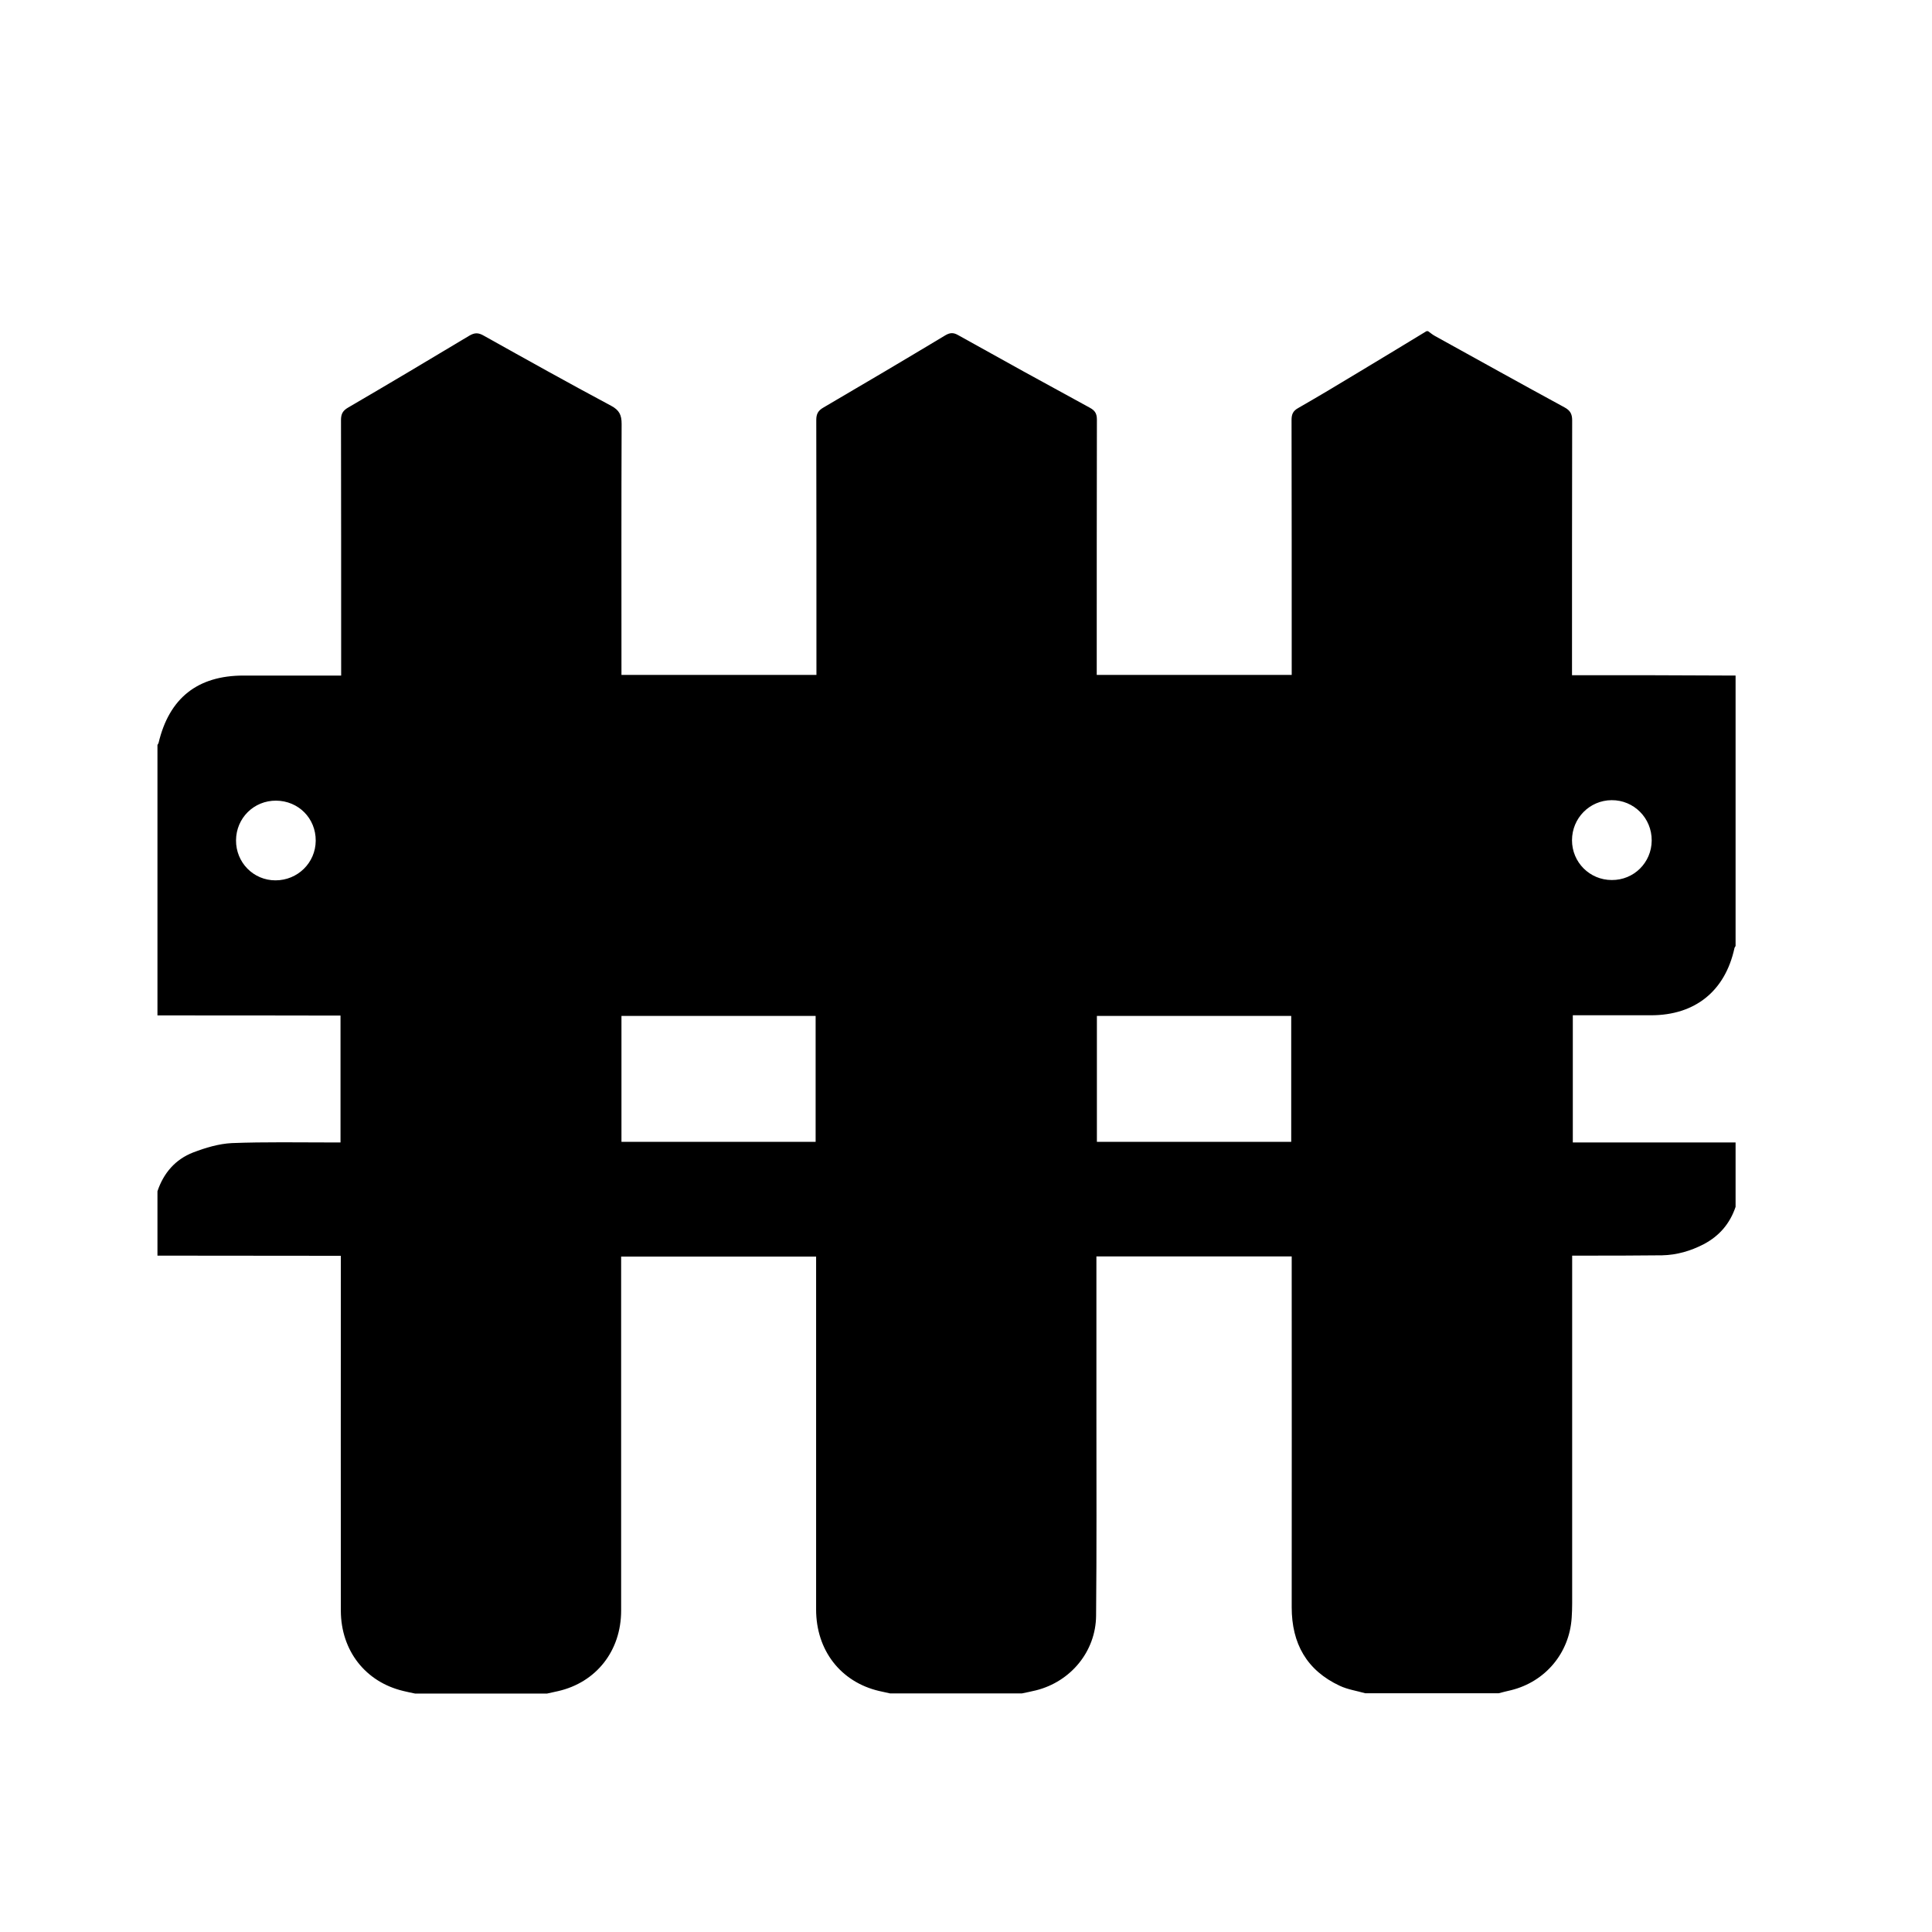 <?xml version="1.0" encoding="utf-8"?>
<!-- Generator: Adobe Illustrator 17.1.0, SVG Export Plug-In . SVG Version: 6.00 Build 0)  -->
<!DOCTYPE svg PUBLIC "-//W3C//DTD SVG 1.1//EN" "http://www.w3.org/Graphics/SVG/1.1/DTD/svg11.dtd">
<svg version="1.1" id="Слой_1" xmlns="http://www.w3.org/2000/svg" xmlns:xlink="http://www.w3.org/1999/xlink" x="0px" y="0px"
	 viewBox="0 0 1200 1200" enable-background="new 0 0 1200 1200" xml:space="preserve">
<g>
	<path d="M97.8,630.7c0-56,0-112,0-168c0.2-0.4,0.6-0.9,0.7-1.3c6.6-27.8,24.2-41.8,52.8-41.8c18.3,0,36.7,0,55,0c1.8,0,3.5,0,5.6,0
		c0-2.7,0-4.7,0-6.7c0-50.7,0-101.3-0.1-152c0-3.9,1.2-5.9,4.5-7.8c25.2-14.7,50.2-29.6,75.2-44.6c3.4-2,5.7-1.9,9,0
		c26.3,14.7,52.6,29.4,79.2,43.6c5,2.7,6.4,5.7,6.4,11.2c-0.2,50-0.1,100-0.1,150c0,1.9,0,3.9,0,5.9c40.6,0,80.7,0,121.1,0
		c0-2.3,0-4.3,0-6.3c0-50.7,0-101.3-0.1-152c0-3.9,1.2-5.9,4.5-7.8c25.3-14.8,50.5-29.7,75.6-44.8c3-1.8,5.2-1.8,8.1-0.1
		c27.2,15.2,54.4,30.2,81.8,45.1c3.3,1.8,4.3,3.8,4.3,7.4c-0.1,50.8-0.1,101.7-0.1,152.5c0,1.9,0,3.9,0,6c40.7,0,80.7,0,121.1,0
		c0-2.5,0-4.7,0-6.8c0-50.5,0-101-0.1-151.5c0-3.6,0.9-5.7,4.2-7.5c12.7-7.3,25.3-14.8,37.8-22.4c14-8.4,27.8-16.8,41.8-25.3
		c0.3,0,0.7,0,1,0c1.4,1,2.8,2.2,4.3,3c26.8,14.8,53.5,29.7,80.4,44.3c3.5,1.9,4.8,4,4.8,8.1c-0.1,50.5-0.1,100.9-0.1,151.4
		c0,2.1,0,4.2,0,6.9c2.5,0,4.3,0,6.1,0c14.5,0,29,0,43.5,0c17.3,0,34.6,0.2,52,0.2c0,56,0,112,0,168c-0.2,0.4-0.6,0.8-0.7,1.3
		c-5.8,26.7-24.5,41.7-51.8,41.7c-14.5,0-29,0-43.4,0c-1.7,0-3.5,0-5.2,0c0,26.6,0,52.5,0,79c34,0,67.5,0,101.1,0
		c0,13.3,0,26.7,0,40c-3.5,10.4-10.1,18.1-19.8,23.2c-8.1,4.2-16.7,6.7-25.8,6.9c-16.6,0.2-33.3,0.2-50,0.2c-1.8,0-3.6,0-5.9,0
		c0,2.8,0,4.9,0,7.1c0,69.6,0,139.2,0,208.8c0,3-0.1,6-0.3,9c-1.4,21.9-16.3,39.7-37.6,45c-2.6,0.6-5.1,1.2-7.7,1.9
		c-27.7,0-55.3,0-83,0c-5.2-1.5-10.8-2.3-15.7-4.6c-20.6-9.6-29.9-26.3-29.9-48.8c0.1-70.5,0-140.9,0-211.4c0-2.1,0-4.2,0-6.5
		c-40.7,0-80.8,0-121.3,0c0,2.3,0,4.3,0,6.3c0,30.8,0,61.6,0,92.5c0,41.5,0.2,83-0.2,124.4c-0.2,22.2-15.8,40.9-37.3,46.3
		c-2.9,0.7-5.8,1.3-8.7,1.9c-27.3,0-54.7,0-82,0c-2.3-0.5-4.5-1-6.8-1.5c-23.8-5.6-39.1-25.2-39.1-50.6c0-71,0-142,0-213
		c0-2.1,0-4.2,0-6.2c-40.8,0-80.8,0-121.1,0c0,2.4,0,4.4,0,6.4c0,71.2,0,142.3,0,213.5c0,25-15.5,44.6-39.2,50
		c-2.3,0.5-4.5,1-6.8,1.5c-27.3,0-54.7,0-82,0c-2.4-0.5-4.9-1-7.3-1.6c-23.5-5.6-38.7-25-38.8-49.8c-0.1-71.4,0-142.9,0-214.3
		c0-1.9,0-3.9,0-6.2c-2.6,0-4.6,0-6.5,0c-35.8,0-71.6-0.1-107.4-0.1c0-13.3,0-26.7,0-40c3.8-11.3,11.1-19.8,22.2-24.1
		c7.6-2.9,15.9-5.4,24-5.8c20.6-0.8,41.3-0.4,62-0.4c1.8,0,3.6,0,5.5,0c0-26.5,0-52.4,0-78.8C173.4,630.7,135.6,630.7,97.8,630.7z
		 M386,631c0,26.2,0,52.1,0,78.2c40.3,0,80.3,0,120.6,0c0-26.2,0-52.1,0-78.2C466.4,631,426.5,631,386,631z M681.3,631
		c0,26.2,0,52.1,0,78.2c40.3,0,80.4,0,120.7,0c0-26.2,0-52.1,0-78.2C761.7,631,721.8,631,681.3,631z M1025.9,522.1
		c0.1-14-11.1-25.2-24.9-25.1c-13.7,0.1-24.6,11.2-24.6,24.9c0,13.7,11,24.7,24.7,24.7C1014.8,546.7,1025.8,535.8,1025.9,522.1z
		 M196.1,522.2c0.1-13.9-10.7-24.8-24.6-24.9c-13.8-0.1-24.8,10.8-24.9,24.6c-0.1,13.8,10.8,24.9,24.5,24.9
		C184.9,546.8,196,535.9,196.1,522.2z"/>
</g>
</svg>

